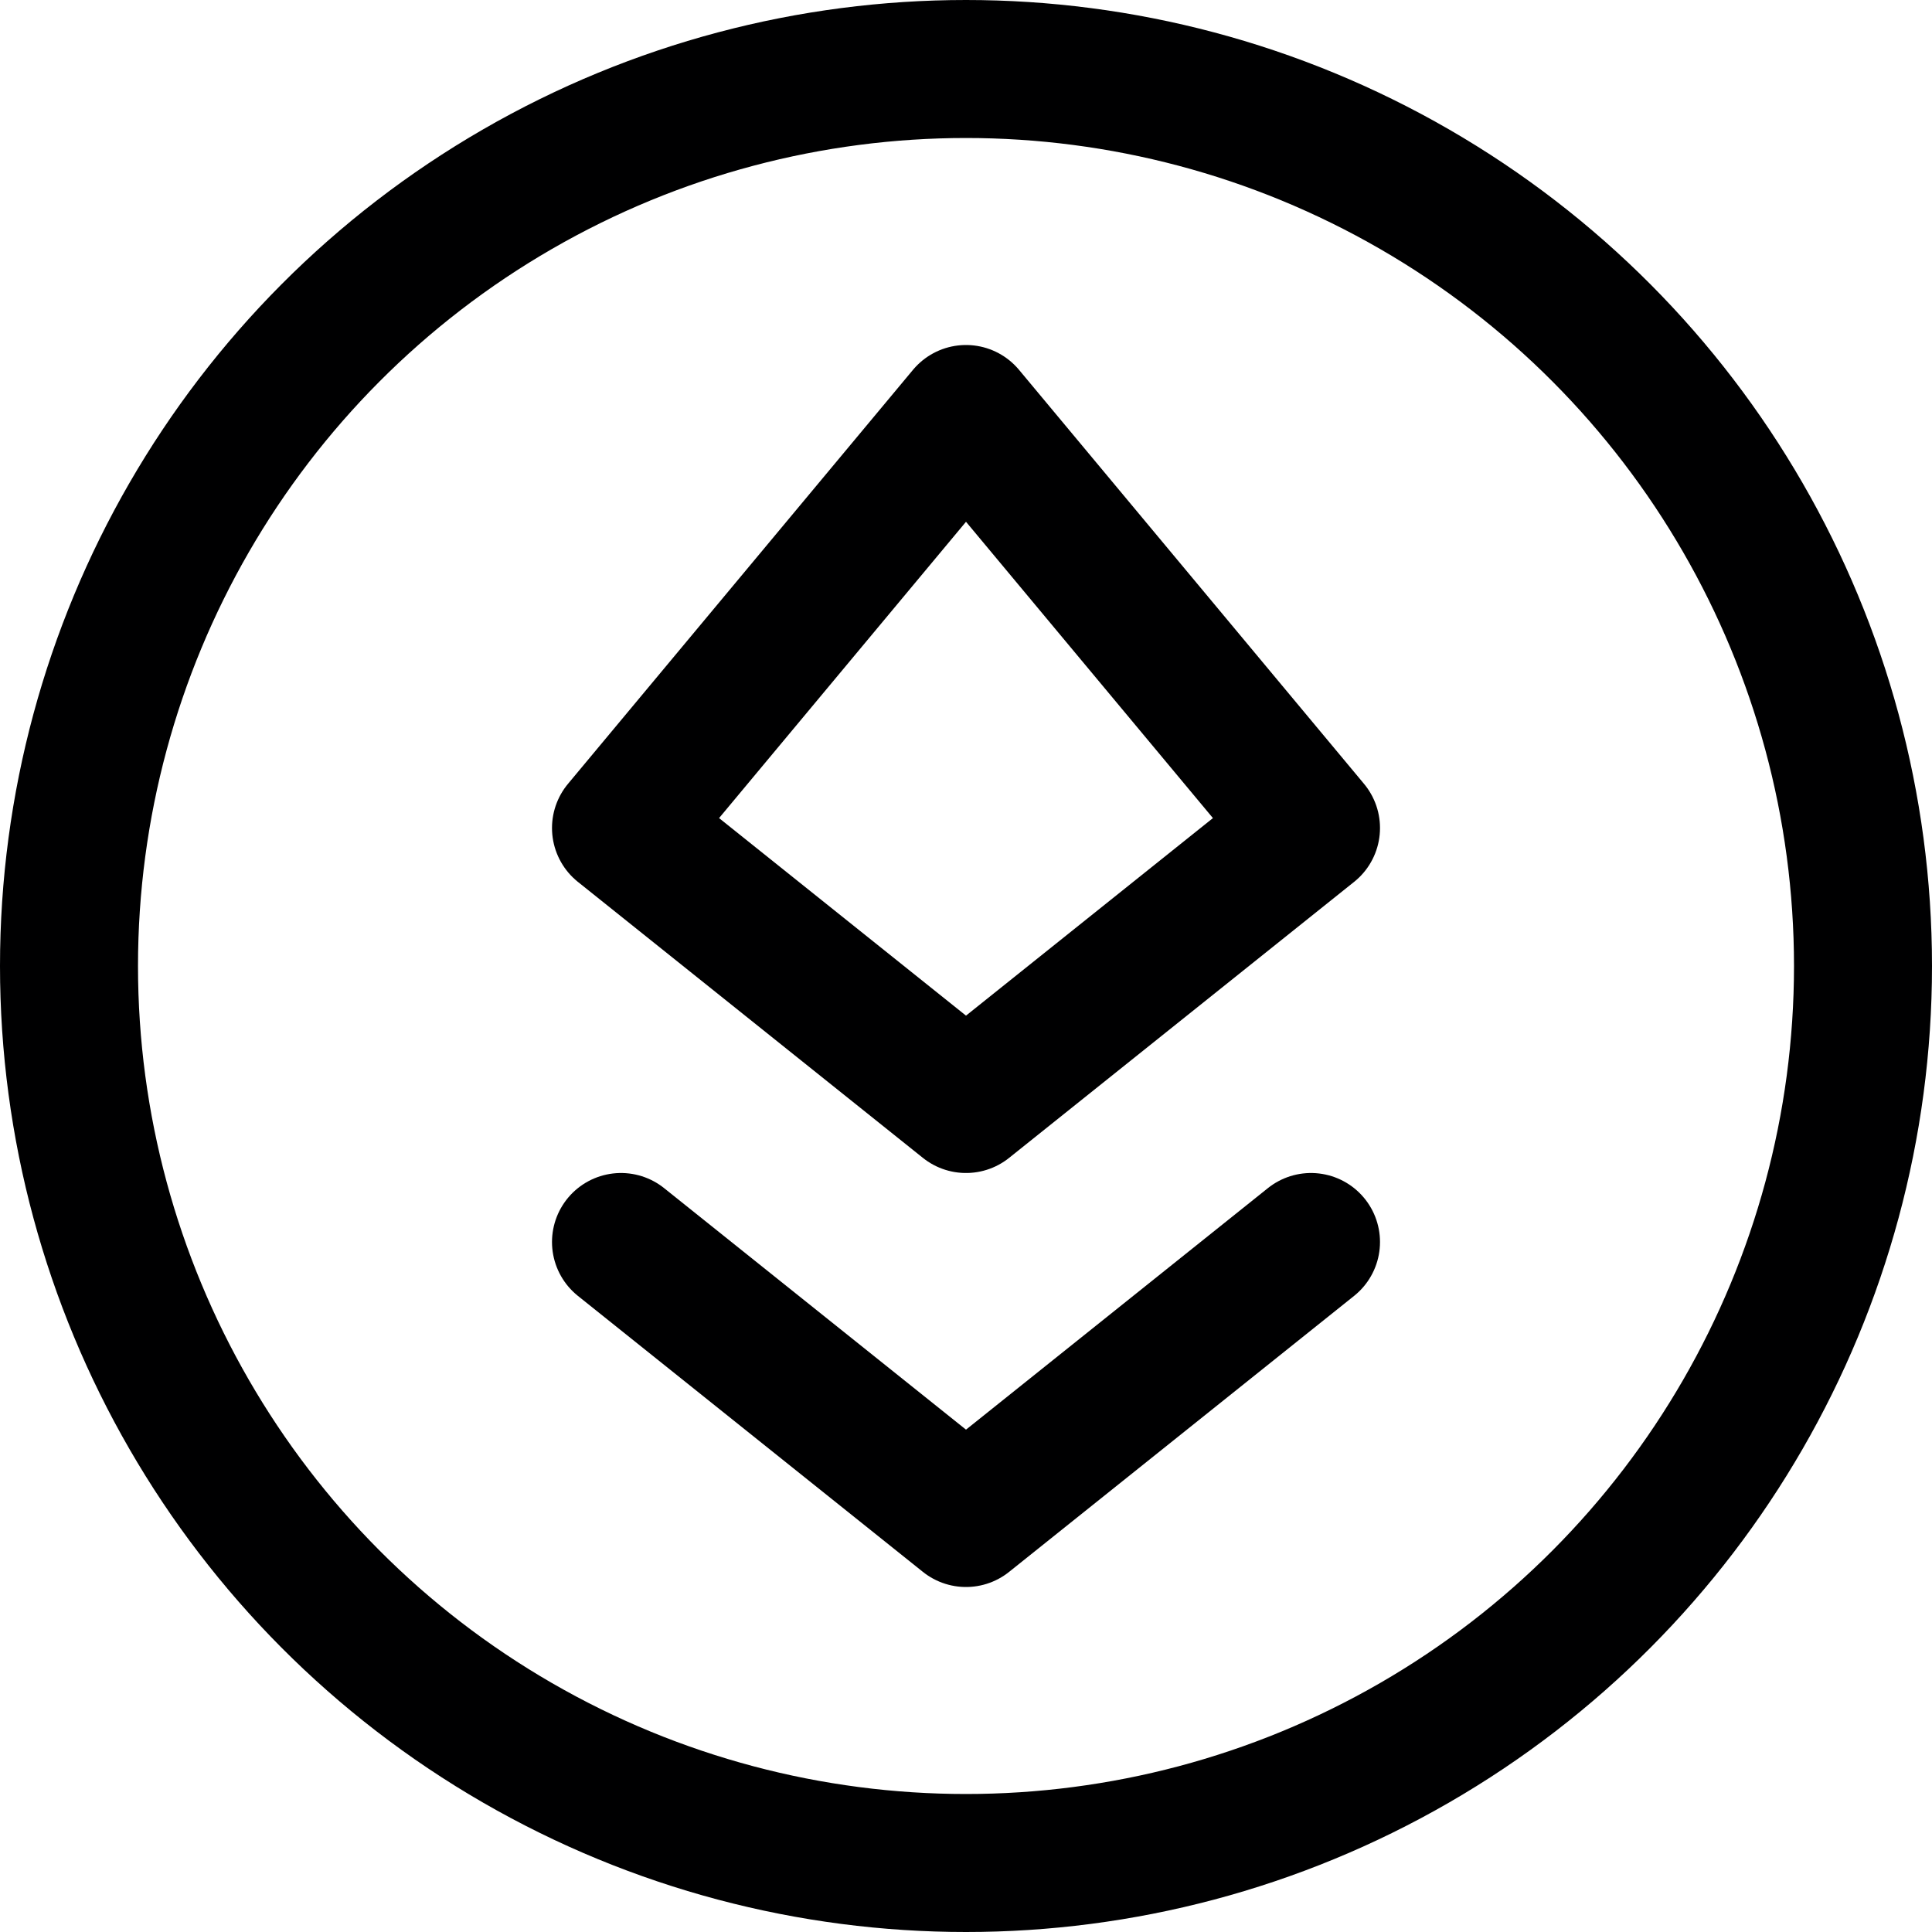 <svg xmlns="http://www.w3.org/2000/svg" viewBox="0 0 14 14">
  <g>
    <circle cx="7" cy="7" r="6.5" style="fill: none;stroke: #000001;stroke-linecap: round;stroke-linejoin: round"/>
    <polygon points="7 3 4.5 6 7 8 9.5 6 7 3" style="fill: none;stroke: #000001;stroke-linecap: round;stroke-linejoin: round"/>
    <polyline points="4.5 9 7 11 9.5 9" style="fill: none;stroke: #000001;stroke-linecap: round;stroke-linejoin: round"/>
  </g>
</svg>
